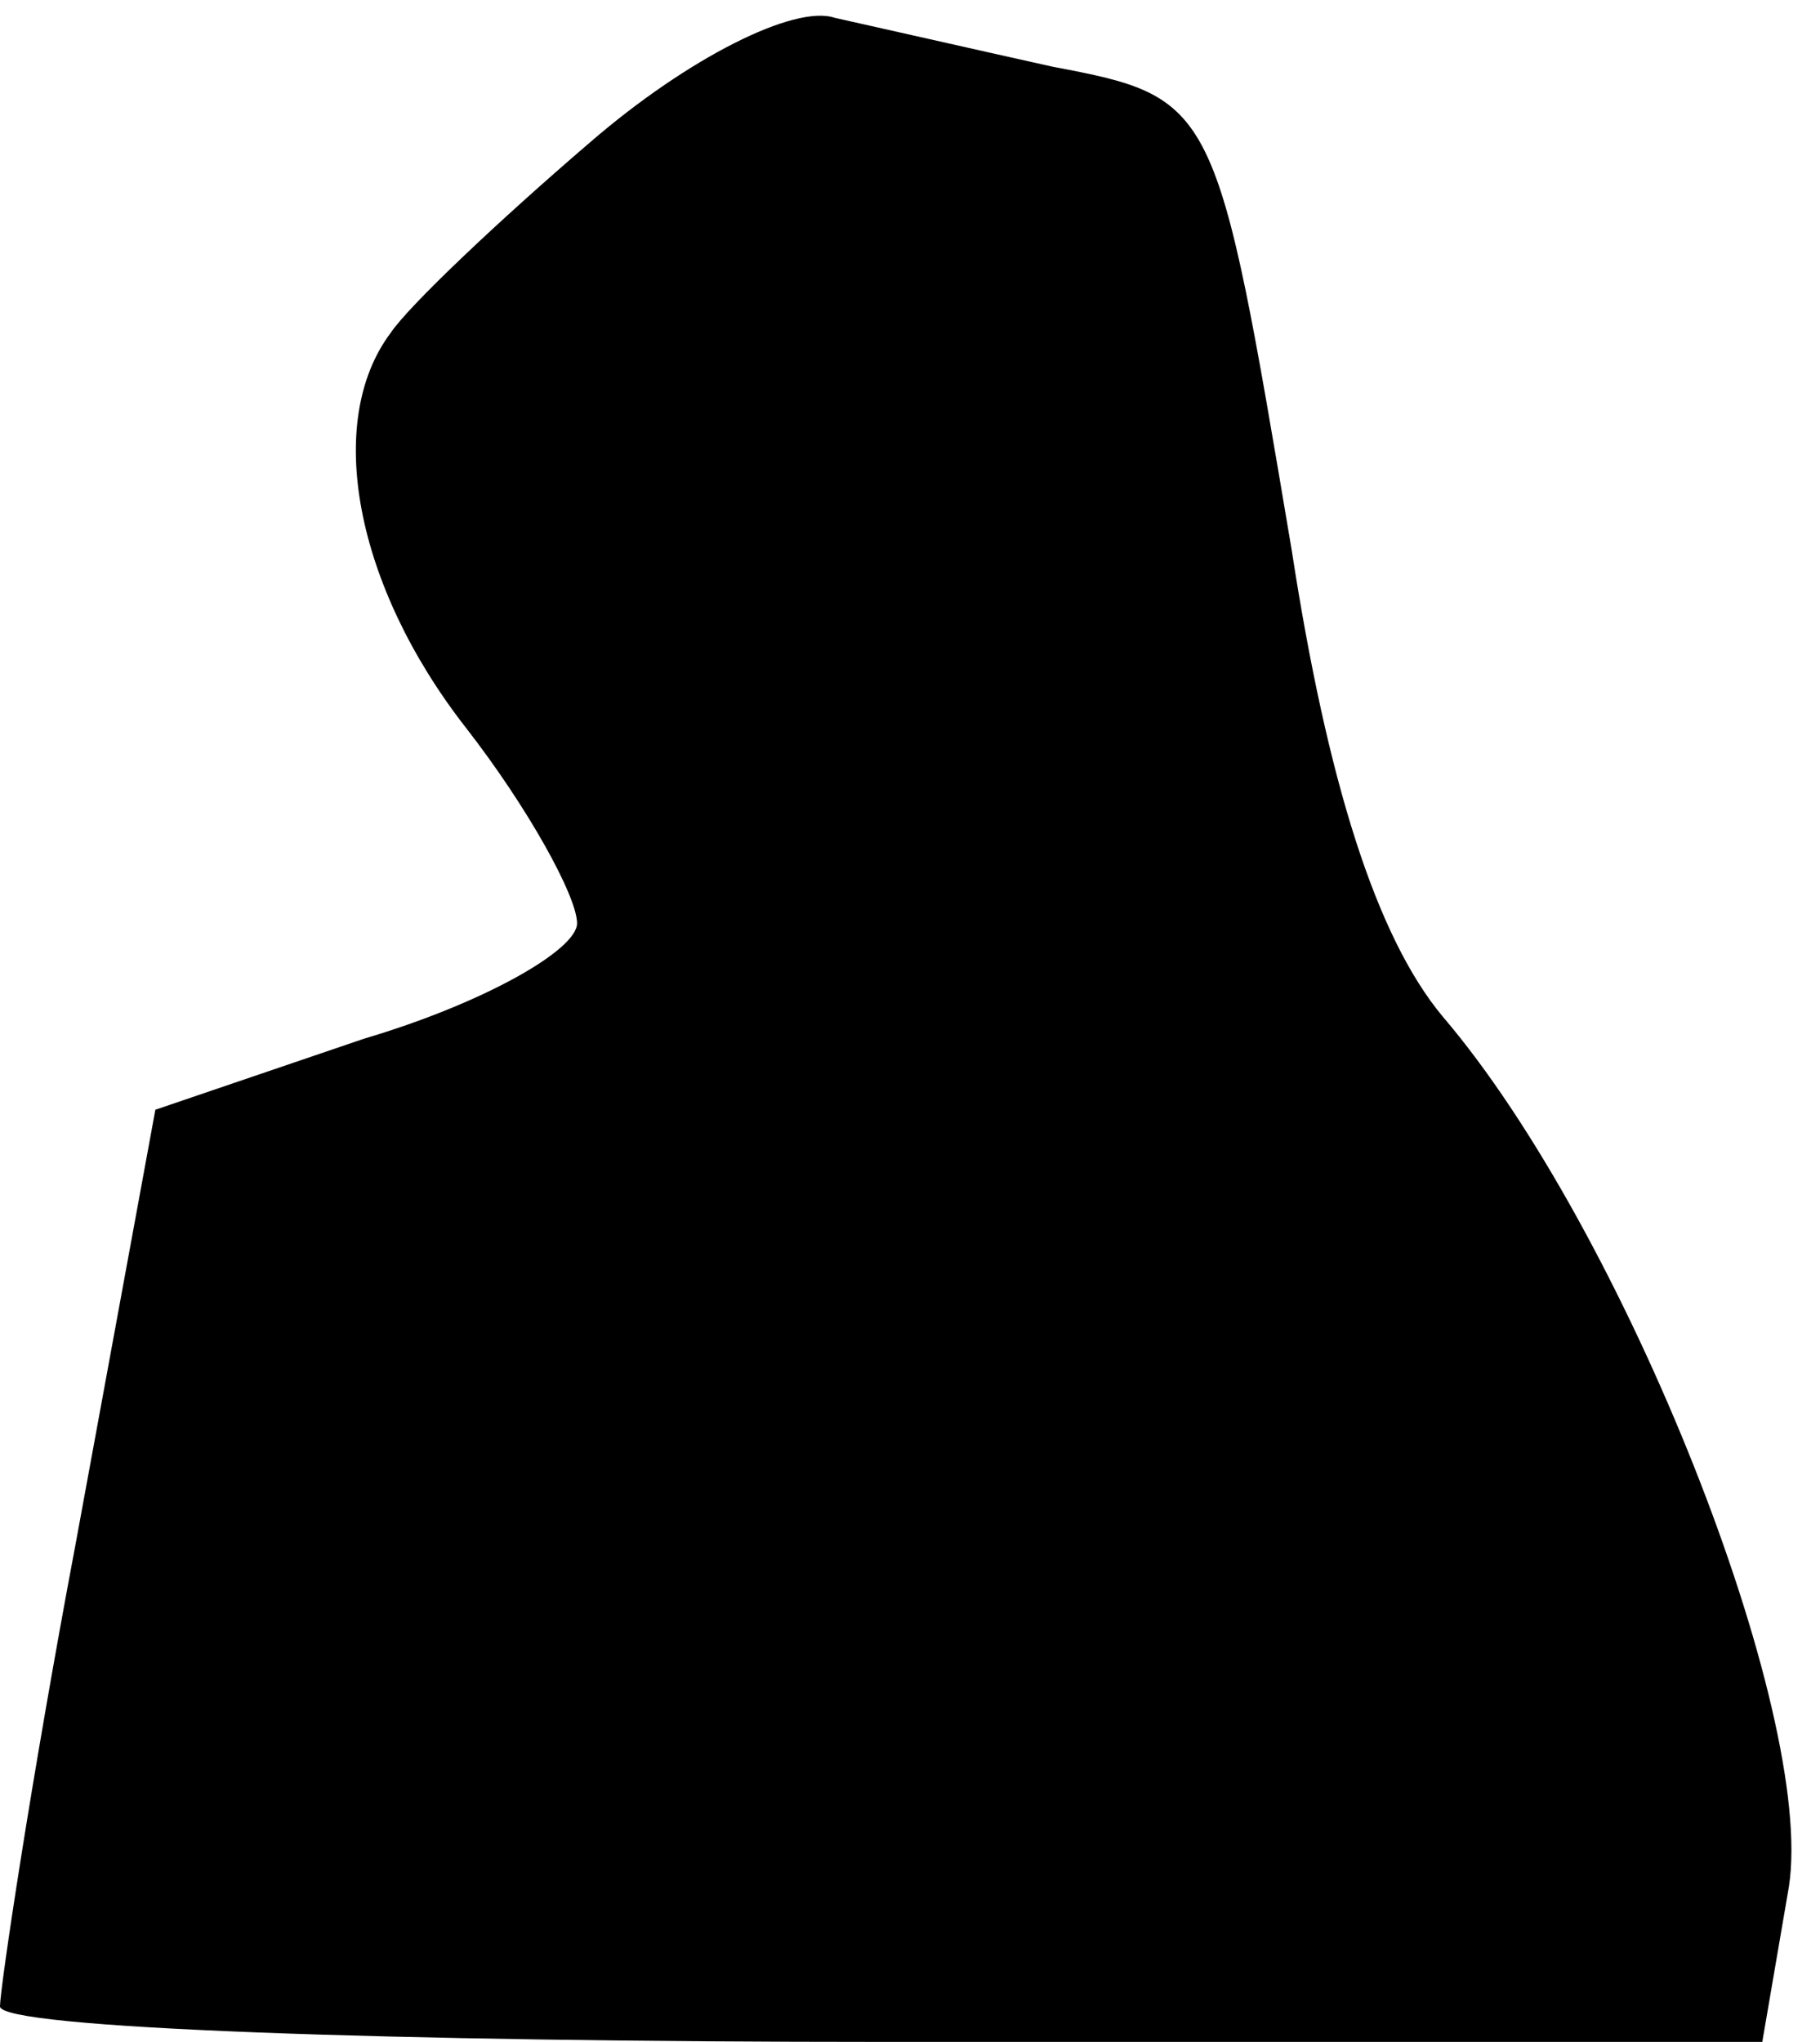 <?xml version="1.0" standalone="no"?>
<!DOCTYPE svg PUBLIC "-//W3C//DTD SVG 20010904//EN"
 "http://www.w3.org/TR/2001/REC-SVG-20010904/DTD/svg10.dtd">
<svg version="1.0" xmlns="http://www.w3.org/2000/svg"
 width="41pt" height="46pt" viewBox="0 0 41 46"
 preserveAspectRatio="xMidYMid meet">
<g transform="translate(0,46) scale(0.1,-0.1)"
fill="#000000" stroke="none">
<path fill="#000000" stroke="none" d="M133 428 c-21 -18 -41 -37 -45 -43 -15
-20 -8 -57 17 -89 14 -18 25 -38 25 -44 0 -6 -21 -18 -48 -26 l-47 -16 -18
-98 c-10 -53 -17 -100 -17 -104 0 -5 89 -8 199 -8 l198 0 6 35 c6 39 -37 148
-78 196 -15 18 -26 53 -34 105 -17 101 -17 102 -54 109 -18 4 -40 9 -49 11 -9
3 -33 -9 -55 -28z"/>
</g>
</svg>
